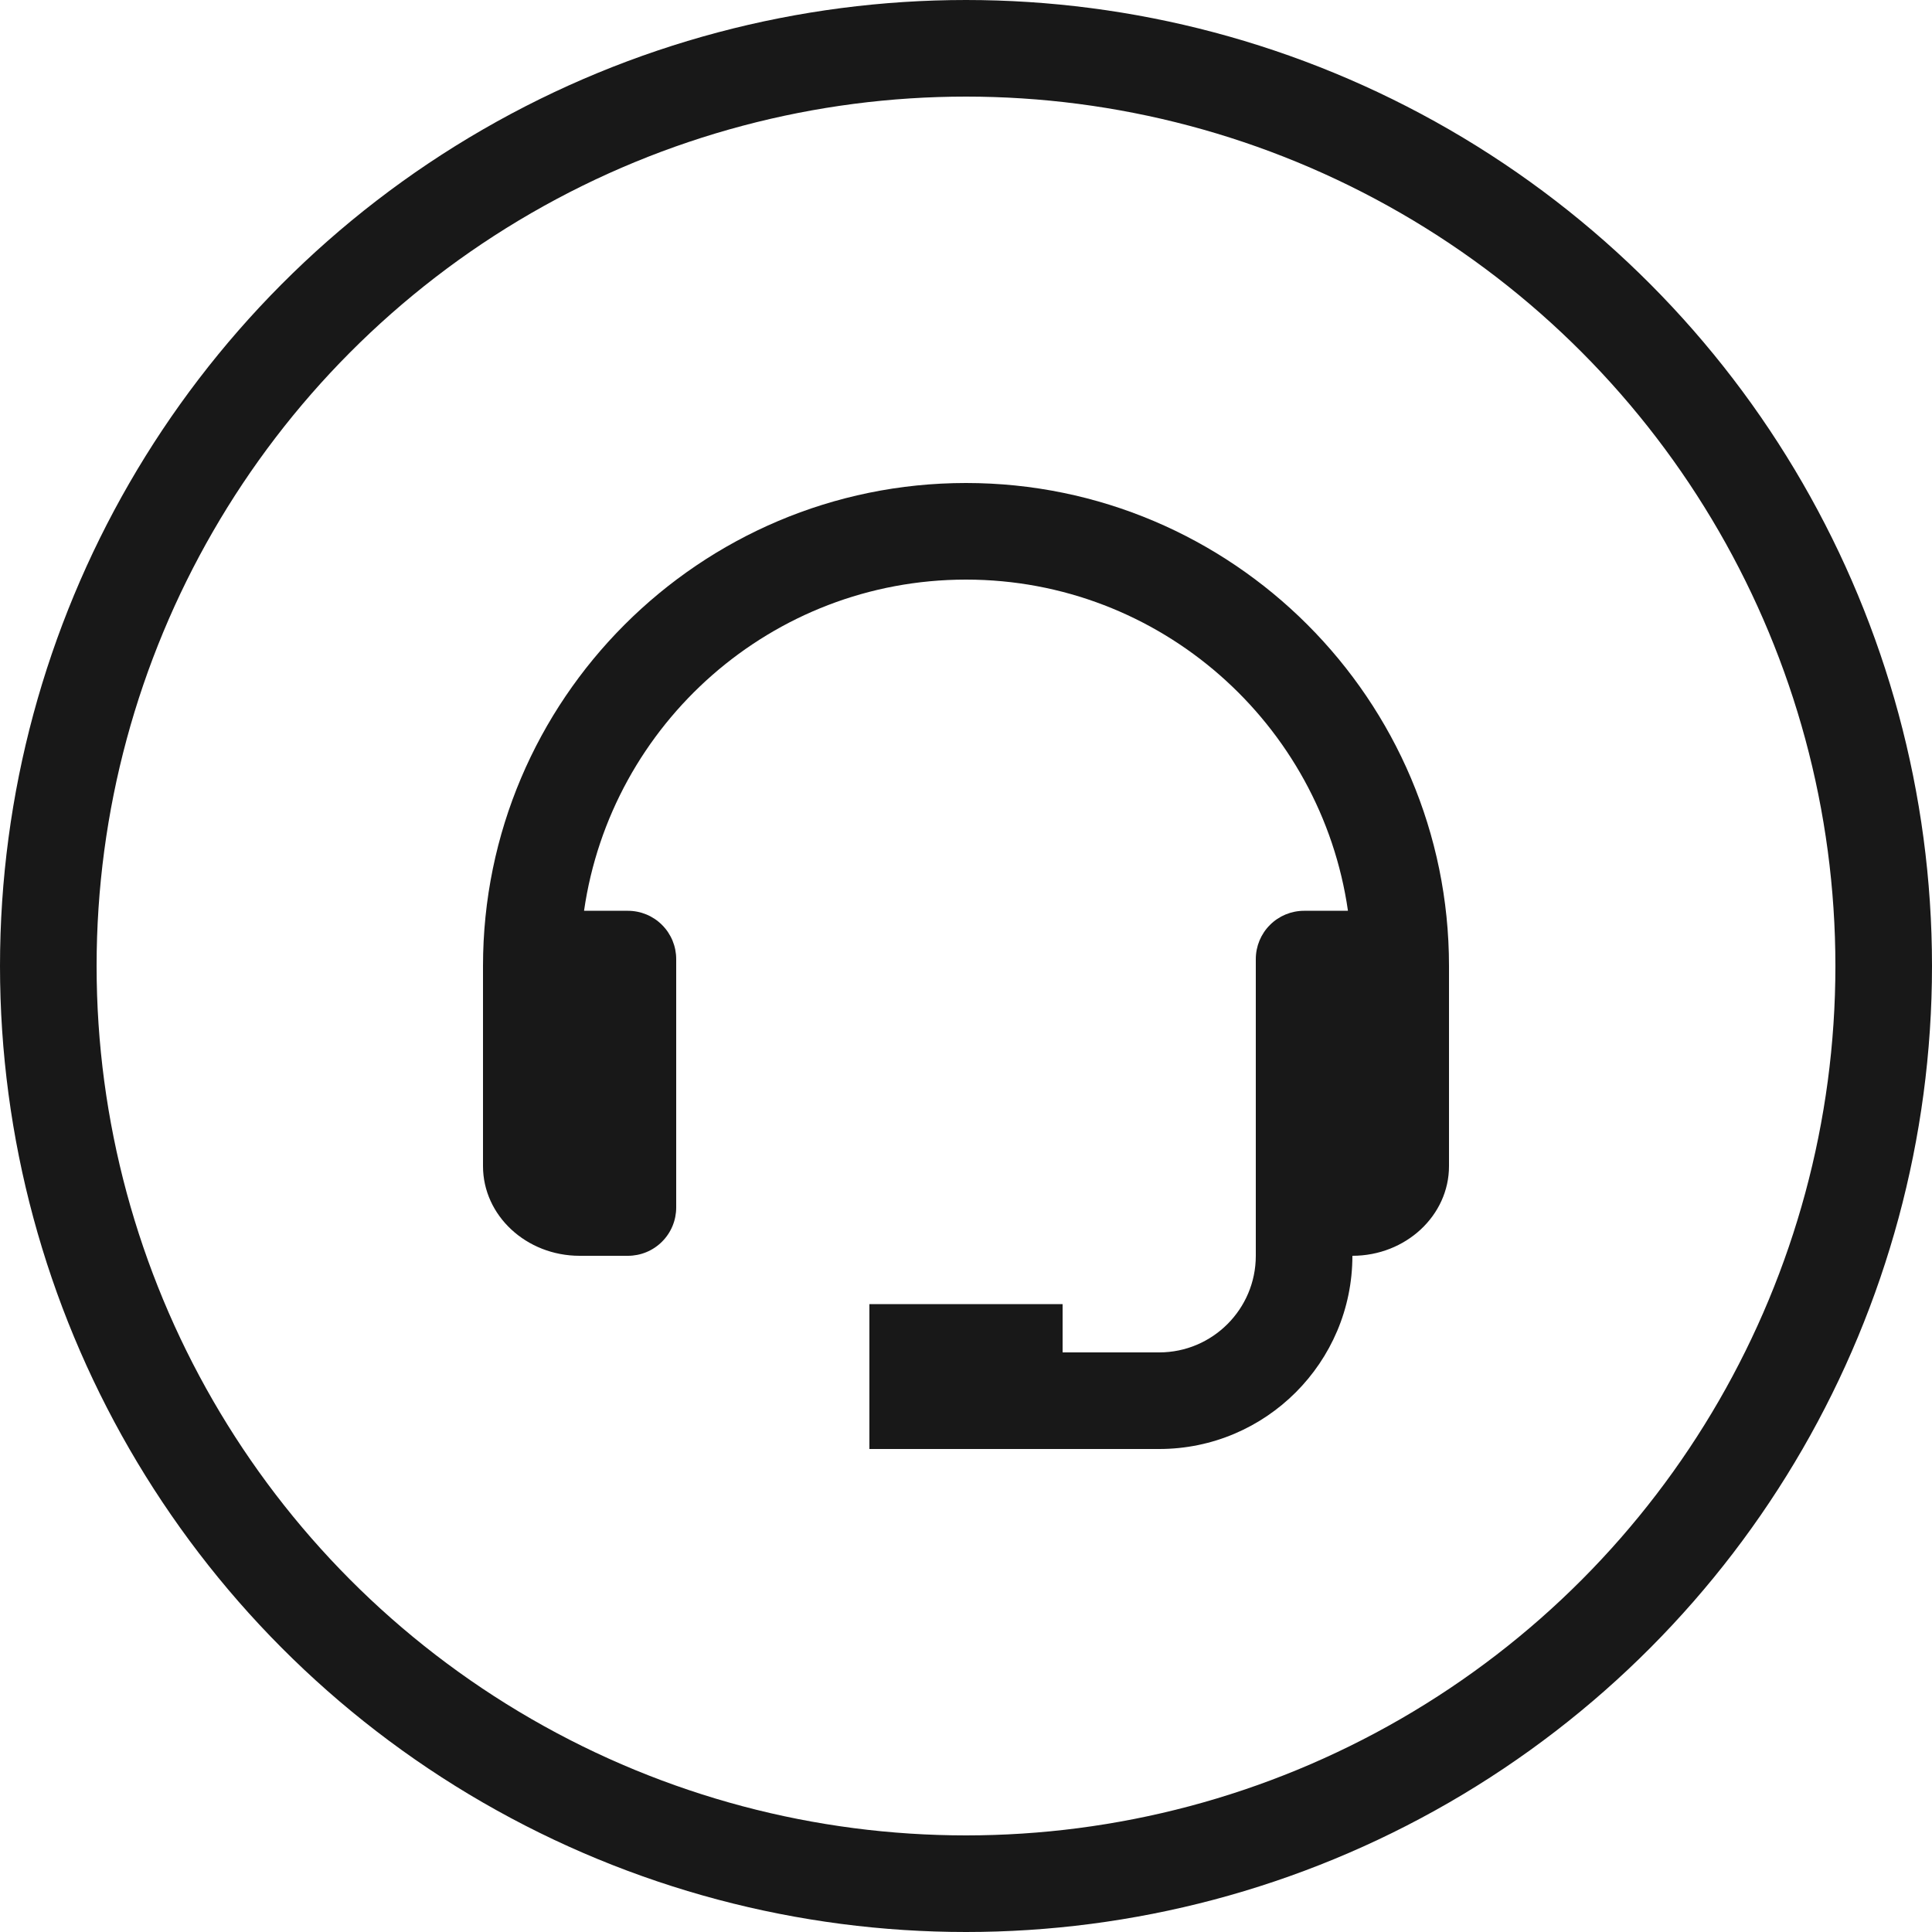 <svg width="40" height="40" viewBox="0 0 40 40" fill="none" xmlns="http://www.w3.org/2000/svg">
<g clip-path="url(#clip0_45_373)">
<path d="M20 10C14.486 10 10 14.486 10 20V24.143C10 25.167 10.897 26 12 26H13C13.265 26 13.52 25.895 13.707 25.707C13.895 25.52 14 25.265 14 25V19.857C14 19.592 13.895 19.337 13.707 19.15C13.52 18.962 13.265 18.857 13 18.857H12.092C12.648 14.987 15.978 12 20 12C24.022 12 27.352 14.987 27.908 18.857H27C26.735 18.857 26.48 18.962 26.293 19.15C26.105 19.337 26 19.592 26 19.857V26C26 27.103 25.103 28 24 28H22V27H18V30H24C26.206 30 28 28.206 28 26C29.103 26 30 25.167 30 24.143V20C30 14.486 25.514 10 20 10Z" fill="#181818"/>
<circle cx="20" cy="20" r="19" stroke="#181818" stroke-width="2"/>
</g>
<defs>
<clipPath id="clip0_45_373">
<rect width="40" height="40" fill="white"/>
</clipPath>
</defs>
</svg>
